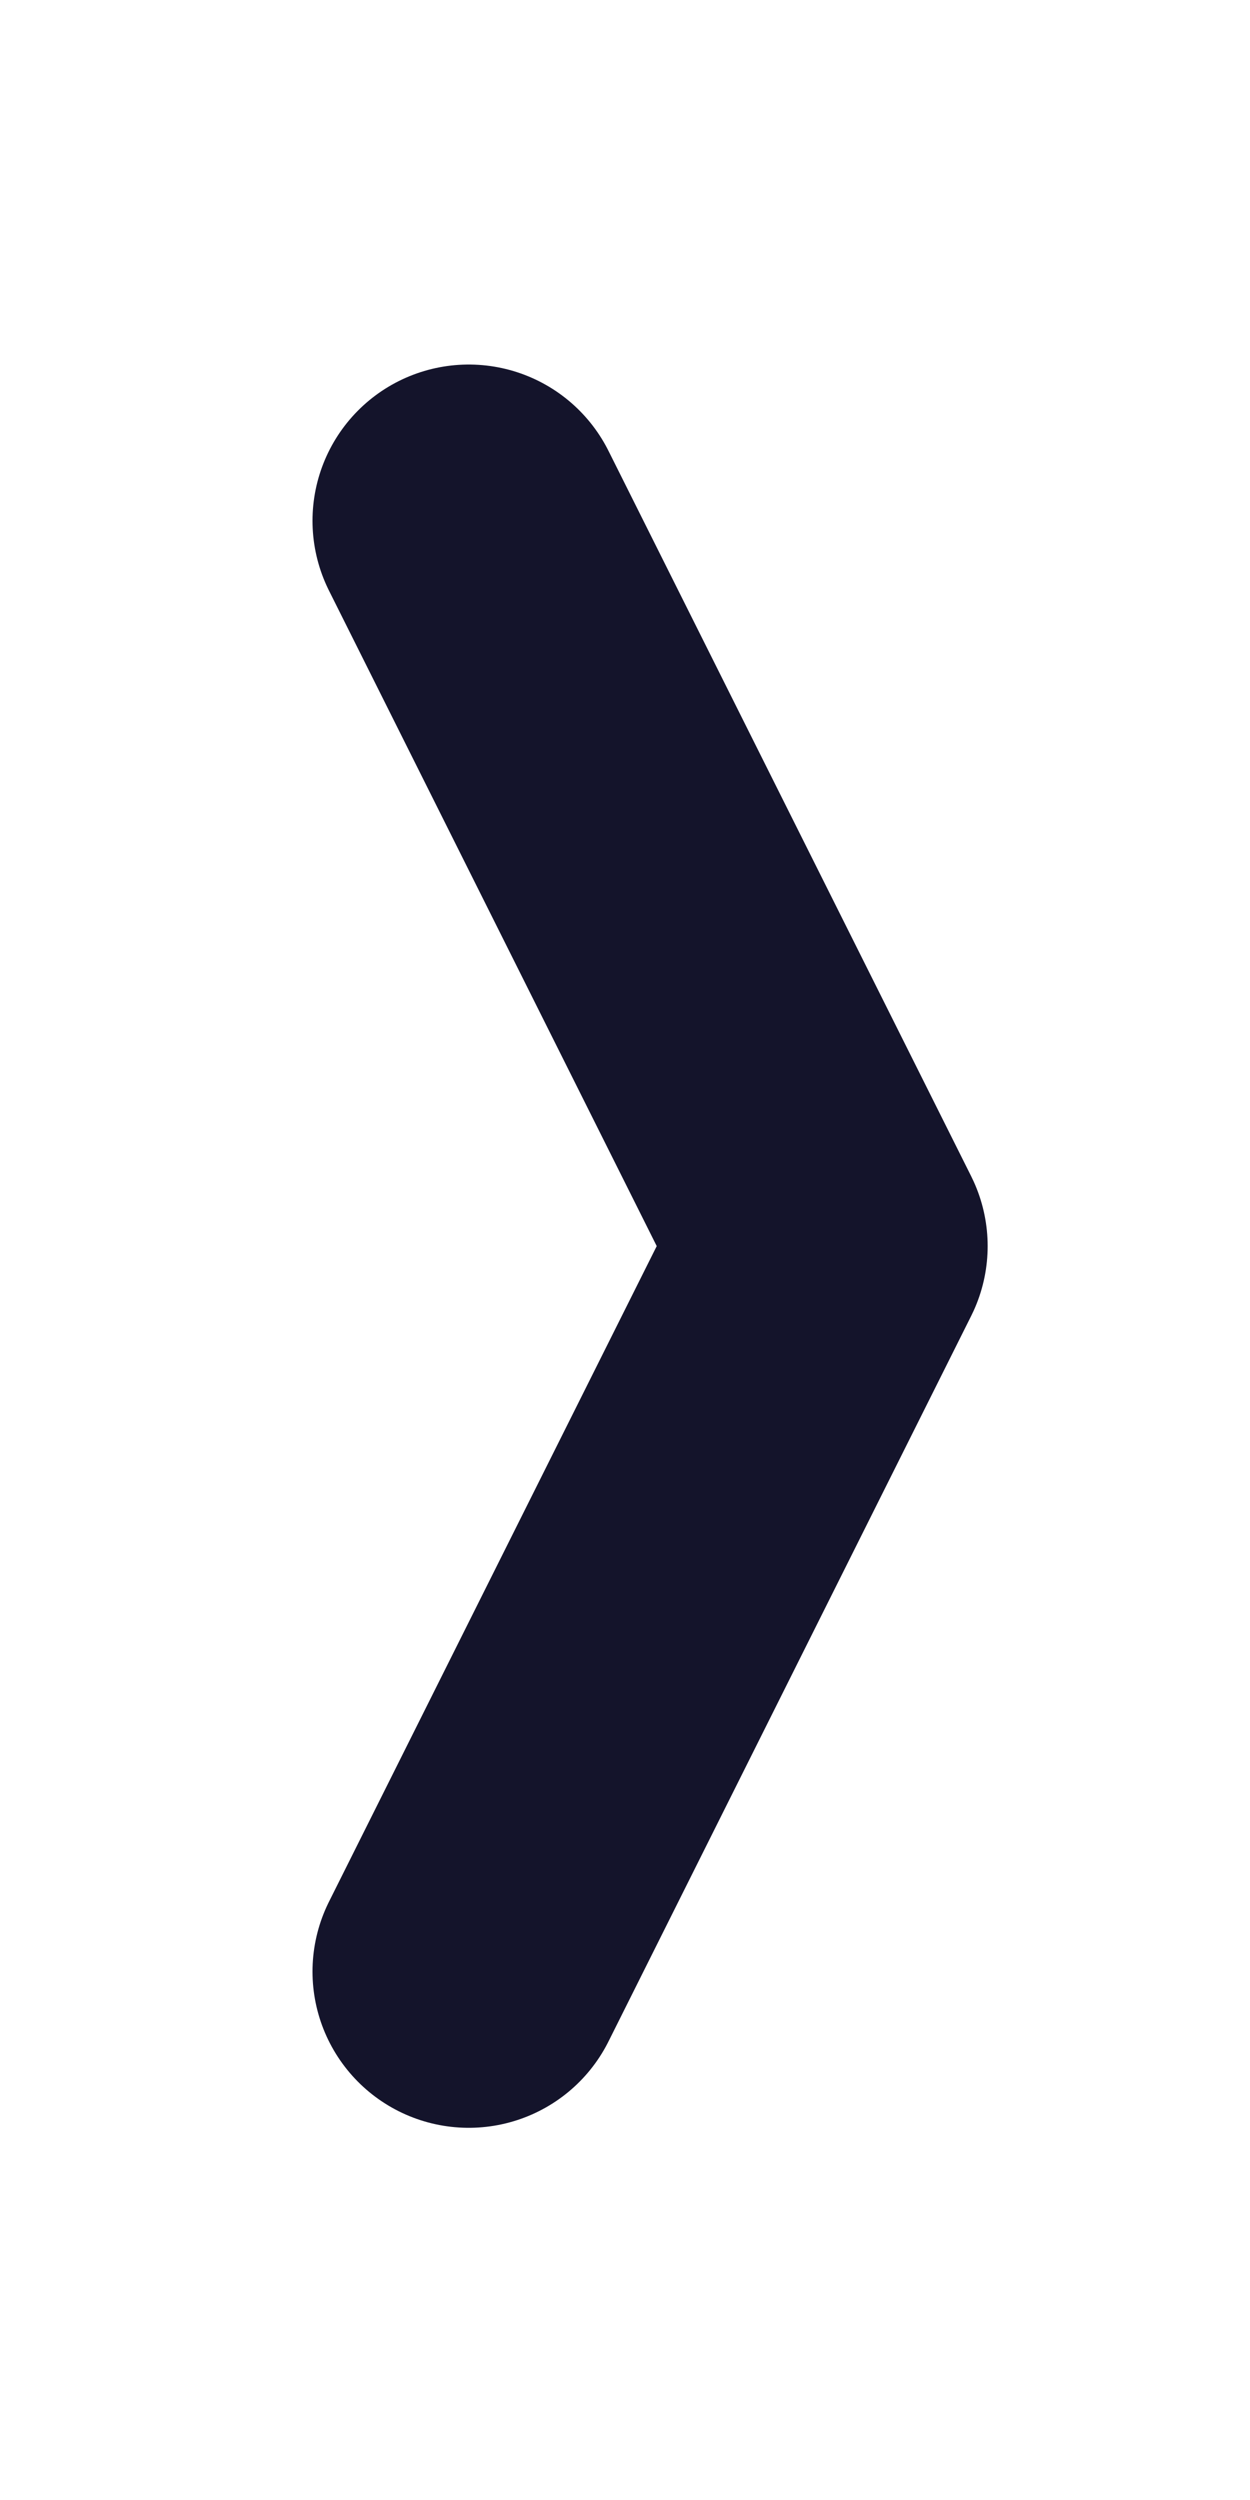 <svg width="8" height="16" viewBox="0 0 8 16" fill="none" xmlns="http://www.w3.org/2000/svg">
<path d="M3 3.333L5.321 7.975L3 12.618" stroke="#14142B" stroke-width="2" stroke-linecap="round" stroke-linejoin="round"/>
</svg>
